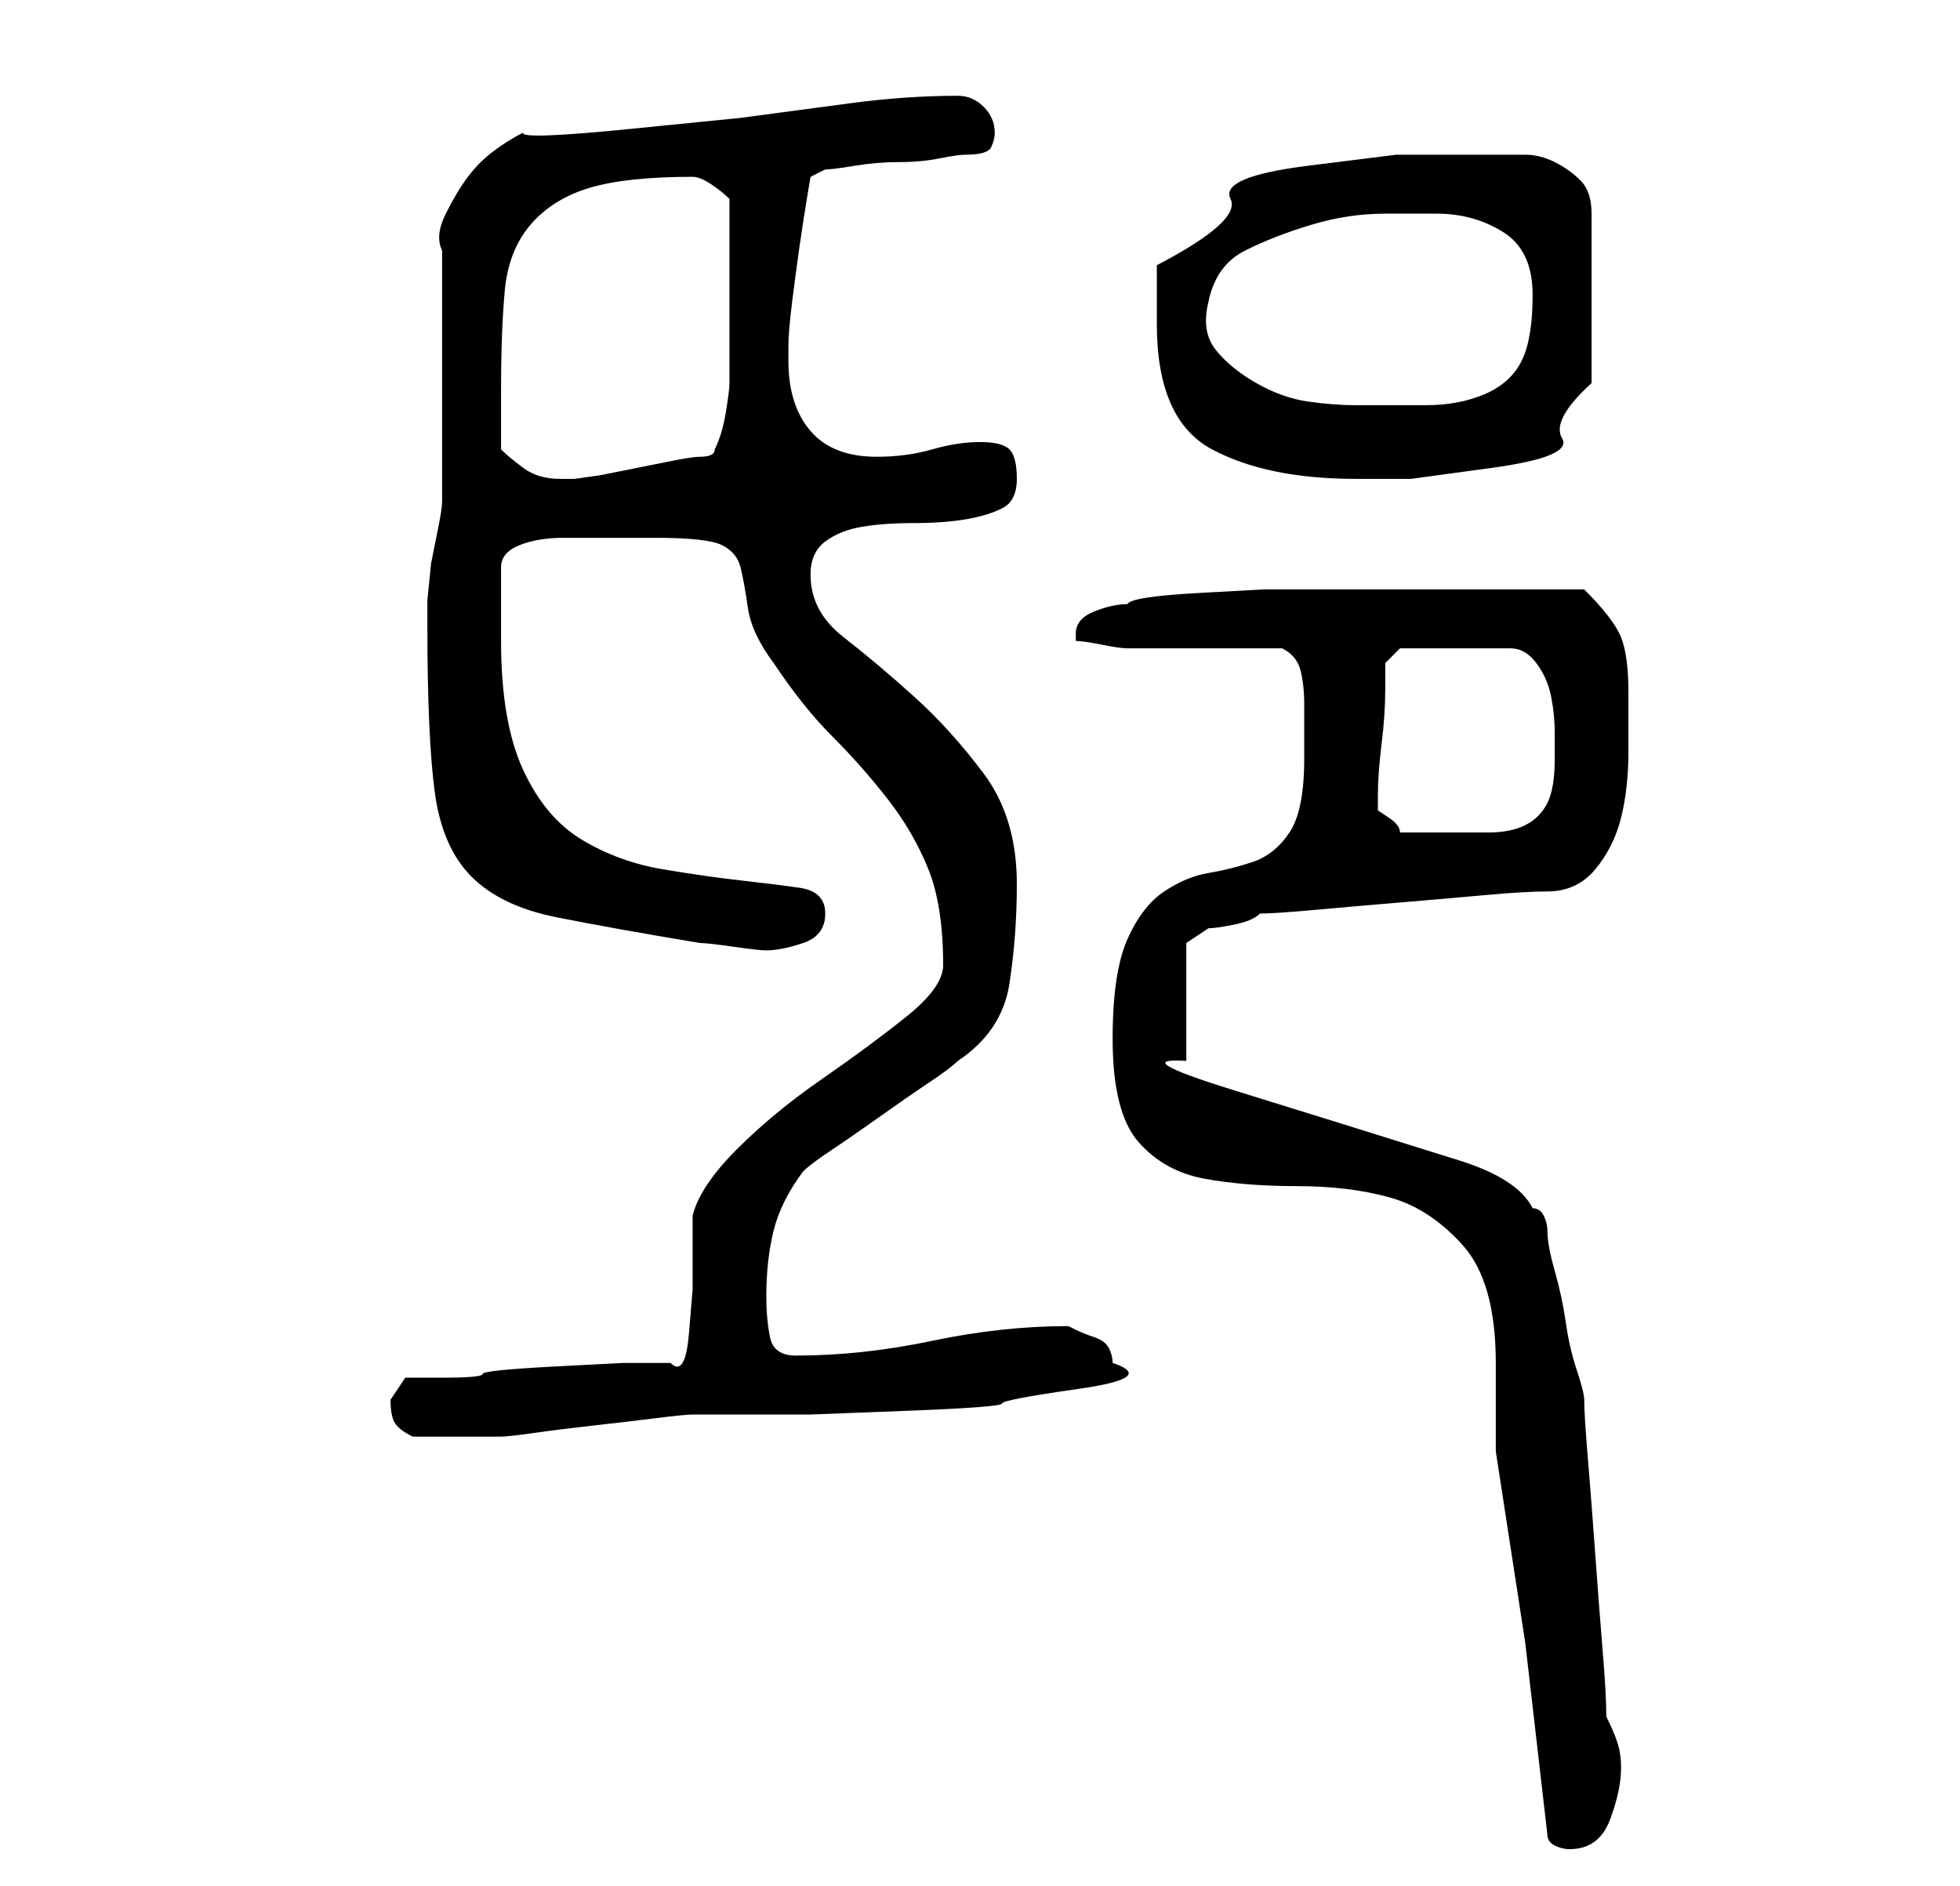 <?xml version="1.0" standalone="no"?>
<!DOCTYPE svg PUBLIC "-//W3C//DTD SVG 1.1//EN" "http://www.w3.org/Graphics/SVG/1.1/DTD/svg11.dtd" >
<svg xmlns="http://www.w3.org/2000/svg" xmlns:xlink="http://www.w3.org/1999/xlink" version="1.1" viewBox="-10 0 266 256">
   <path fill="currentColor"
d="M200 249q0 1 1 1.5t2 0.5q4 0 5.5 -4t1.5 -7q0 -2 -0.5 -3.5t-1.5 -3.5q0 -3 -0.5 -9t-1 -13t-1 -13t-0.5 -8q0 -1 -1 -4t-1.5 -6.5t-1.5 -7t-1 -5.5q0 -1 -0.5 -2t-1.5 -1q-2 -4 -10 -6.5l-16 -5t-14.5 -4.5t-6.5 -4v-16l1.5 -1l1.5 -1q1 0 3.5 -0.5t3.5 -1.5
q2 0 7.5 -0.5t11.5 -1t11.5 -1t8.5 -0.5q4 0 6.5 -3t3.5 -7t1 -9v-8q0 -5 -1 -7.5t-5 -6.5h-23h-11h-9.5t-9 0.5t-9.5 1.5q-2 0 -4.5 1t-2.5 3v0v1q1 0 3.5 0.5t3.5 0.5h21q2 1 2.5 3t0.5 4.5v4.5v3q0 7 -2 10t-5 4t-6 1.5t-6 2.5t-5 6.5t-2 13.5q0 10 3.5 14t9 5t12.5 1
t12.5 1.5t10 6.5t4.5 16v2v4v4v2l4 26t3 26zM43 190q0 2 0.5 3t2.5 2h6h6q1 0 4.5 -0.5t8 -1t8.5 -1t5 -0.5h5h11t13 -0.5t13 -1t10.5 -2t4.5 -3.5q0 -1 -0.5 -2t-2 -1.5t-2.5 -1l-1 -0.5q-9 0 -18.5 2t-18.5 2q-3 0 -3.5 -2.5t-0.5 -5.5q0 -5 1 -9t4 -8q1 -1 4 -3t6.5 -4.5
t6.5 -4.5t4 -3q6 -4 7 -10.5t1 -13.5q0 -9 -4.5 -15t-9.5 -10.5t-9.5 -8t-4.5 -8.5q0 -3 2 -4.5t5 -2t7 -0.5t7 -0.5t5 -1.5t2 -4t-1 -4t-4 -1t-6.5 1t-7.5 1q-6 0 -9 -3.5t-3 -9.5v-2q0 -2 0.5 -6t1 -7.5t1 -6.5l0.5 -3l2 -1q1 0 4 -0.5t6 -0.5t5.5 -0.5t3.5 -0.5
q3 0 3.5 -1t0.5 -2q0 -2 -1.5 -3.5t-3.5 -1.5q-7 0 -14.5 1l-15 2t-15 1.5t-14.5 0.5q-2 1 -4 2.5t-3.5 3.5t-3 5t-0.5 5v34q0 1 -0.5 3.5l-1 5t-0.5 5v3.5q0 15 1 22.5t5 11.5t11.5 5.5t19.5 3.5q1 0 4.5 0.5t4.5 0.5q2 0 5 -1t3 -4t-3.5 -3.5t-8 -1t-10.5 -1.5t-11 -4
t-8 -9.5t-3 -17.5v-10q0 -2 2.5 -3t6 -1h7h5.5q7 0 9 1t2.5 3t1 5.5t3.5 7.5q4 6 8 10t7.5 8.5t5.5 9.5t2 13q0 3 -5 7t-11.5 8.5t-11.5 9.5t-6 9v4v6t-0.5 6t-2.5 4h-6.5t-9.5 0.5t-9.5 1t-5.5 0.5h-5t-2 3zM177 109v-1q0 -3 0.5 -7t0.5 -7.5v-3.5l2 -2h15q2 0 3.5 2t2 4.5
t0.5 5v3.5q0 4 -1 6t-3 3t-5 1h-6h-6q0 -1 -1.5 -2l-1.5 -1v-1zM58 61v-8q0 -8 0.5 -13.5t3.5 -9t8 -5t14 -1.5q1 0 2.5 1t2.5 2v3v4v3v3v3v4v3.5v1.5q0 1 -0.5 4t-1.5 5q0 1 -2 1q-1 0 -3.5 0.5l-5 1l-5 1t-3.5 0.5h-2q-3 0 -5 -1.5t-3 -2.5zM147 44q0 13 7.5 17t19.5 4
h7.5t11 -1.5t9.5 -4t4 -7.5v-23q0 -3 -1.5 -4.5t-3.5 -2.5t-4 -1h-4h-13.5t-12 1.5t-10.5 4.5t-10 9v8zM154 41q1 -5 5 -7t9 -3.5t10 -1.5h7q5 0 9 2.5t4 8.5t-1.5 9t-5 4.5t-8 1.5h-9.5q-3 0 -6.5 -0.5t-7 -2.5t-5.5 -4.5t-1 -6.5z" />
</svg>
